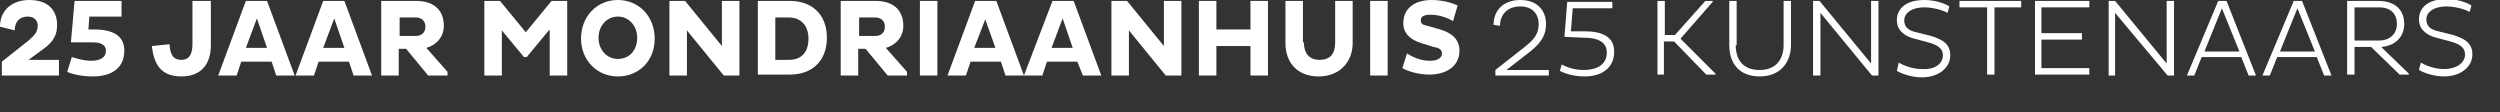 <?xml version="1.0" encoding="utf-8"?>
<!-- Generator: Adobe Illustrator 23.0.2, SVG Export Plug-In . SVG Version: 6.00 Build 0)  -->
<svg version="1.1" id="Laag_1" xmlns="http://www.w3.org/2000/svg" xmlns:xlink="http://www.w3.org/1999/xlink" x="0px" y="0px"
	 width="271.5px" height="12.2px" viewBox="0 0 271.5 12.2" style="enable-background:new 0 0 271.5 12.2;" xml:space="preserve">
<rect x="0" y="0" width="271.5" height="12.2" fill="#333333" stroke="none"/>
<style type="text/css">
	.st0{fill:#FFFFFF;}
</style>
<g>
	<path class="st0" d="M6.4,6.5v1.7H0.2V6.7l2.9-2.3c0.7-0.6,1-1,1-1.6c0-0.6-0.4-1-1.1-1c-0.9,0-1.4,0.6-1.4,1.5L0,2.9
		C0,1.2,1.2,0,3.2,0c2.1,0,3,1.2,3,2.7c0,1-0.3,1.8-1.6,2.7L3.1,6.5H6.4z"/>
	<path class="st0" d="M7.7,4.6l0.4-4.5h5.1v1.7H9.7L9.6,3.2h0.6c2.1,0,3.3,0.7,3.3,2.3c0,1.9-1.4,2.8-3.4,2.8C8.7,8.3,7.7,8,7.3,7.8
		l0.5-1.6C8.2,6.3,9,6.6,9.9,6.6c0.9,0,1.6-0.3,1.6-1.1c0-0.6-0.5-0.9-1.4-0.9L7.7,4.6L7.7,4.6z"/>
	<path class="st0" d="M22.9,0.1v4.8c0,2-1,3.4-3.2,3.4c-2.2,0-3-1.3-3.2-3.3l1.9-0.2c0.1,1,0.3,1.7,1.3,1.7c0.9,0,1.2-0.7,1.2-1.7
		V0.1H22.9z"/>
	<path class="st0" d="M26.7,0.1H29l3,8.1h-2l-0.5-1.5h-3.3l-0.5,1.5h-2L26.7,0.1z M26.7,5.2H29l-1.1-3.2L26.7,5.2z"/>
	<path class="st0" d="M35.1,0.1h2.3l3,8.1h-2l-0.5-1.5h-3.3l-0.5,1.5h-2L35.1,0.1z M35.1,5.2h2.3l-1.1-3.2L35.1,5.2z"/>
	<path class="st0" d="M41.5,0.1h3.7c1.8,0,3,0.9,3,2.7c0,1.2-0.8,2.1-1.9,2.4l2.3,2.6v0.4h-2.1l-2.4-2.9h-0.8v2.9h-1.9V0.1z
		 M43.4,1.9v2h1.8c0.6,0,1-0.4,1-1c0-0.6-0.4-1-1-1H43.4z"/>
	<path class="st0" d="M59.6,3.3l-2.4,2.9h-0.3l-2.4-2.9v4.9h-1.9V0.1h1.7l2.8,3.4l2.8-3.4h1.7v8.1h-1.9V3.3z"/>
	<path class="st0" d="M67.1,0c2.3,0,4,1.8,4,4.2c0,2.4-1.7,4.1-4,4.1c-2.3,0-4-1.8-4-4.1C63.1,1.8,64.8,0,67.1,0z M67.1,6.4
		c1.3,0,2.1-1,2.1-2.3c0-1.3-0.9-2.3-2.1-2.3c-1.2,0-2.1,1-2.1,2.3C65,5.4,65.9,6.4,67.1,6.4z"/>
	<path class="st0" d="M74.6,3.3v4.9h-1.9V0.1h1.7l4,4.9V0.1h1.9v8.1h-1.7L74.6,3.3z"/>
	<path class="st0" d="M82.3,0.1h3.5c2.3,0,4,1.4,4,4c0,2.6-1.7,4-4,4h-3.5V0.1z M84.2,1.9v4.6h1.5c1.3,0,2.1-0.8,2.1-2.3
		c0-1.5-0.9-2.3-2.1-2.3H84.2z"/>
	<path class="st0" d="M91.4,0.1h3.7c1.8,0,3,0.9,3,2.7c0,1.2-0.8,2.1-1.9,2.4l2.3,2.6v0.4h-2.1l-2.4-2.9h-0.8v2.9h-1.9V0.1z
		 M93.3,1.9v2h1.8c0.6,0,1-0.4,1-1c0-0.6-0.4-1-1-1H93.3z"/>
	<path class="st0" d="M99.9,0.1h1.9v8.1h-1.9V0.1z"/>
	<path class="st0" d="M105.9,0.1h2.3l3,8.1h-2l-0.5-1.5h-3.3l-0.5,1.5h-2L105.9,0.1z M105.8,5.2h2.3L107,2.1L105.8,5.2z"/>
	<path class="st0" d="M114.3,0.1h2.3l3,8.1h-2L117,6.7h-3.3l-0.5,1.5h-2L114.3,0.1z M114.2,5.2h2.3l-1.1-3.2L114.2,5.2z"/>
	<path class="st0" d="M122.6,3.3v4.9h-1.9V0.1h1.7l4,4.9V0.1h1.9v8.1h-1.7L122.6,3.3z"/>
	<path class="st0" d="M135.8,5h-3.7v3.2h-1.9V0.1h1.9v3.1h3.7V0.1h1.9v8.1h-1.9V5z"/>
	<path class="st0" d="M141.6,4.6c0,1.2,0.6,1.9,1.7,1.9c1.2,0,1.7-0.7,1.7-1.9V0.1h1.9v4.6c0,1.9-1.3,3.6-3.7,3.6
		c-2.3,0-3.6-1.5-3.6-3.6V0.1h1.9V4.6z"/>
	<path class="st0" d="M148.8,0.1h1.9v8.1h-1.9V0.1z"/>
	<path class="st0" d="M152.8,5.8c0.6,0.4,1.5,0.8,2.5,0.8c0.8,0,1.3-0.3,1.3-0.8c0-0.4-0.3-0.6-0.9-0.7l-1.3-0.4
		c-1.3-0.4-2-1.1-2-2.2c0-1.4,1-2.5,3.1-2.5c1.1,0,2.2,0.3,2.8,0.6l-0.5,1.7c-0.6-0.4-1.6-0.7-2.4-0.7c-0.8,0-1.1,0.2-1.1,0.6
		c0,0.4,0.2,0.5,0.7,0.6l1.4,0.4c1.4,0.4,2.1,1.2,2.1,2.3c0,1.6-1.3,2.6-3.3,2.6c-1.2,0-2.4-0.4-2.9-0.7L152.8,5.8z"/>
</g>
<g>
	<path class="st0" d="M168.2,7.5v0.7h-5.8V7.6l3.3-2.6c1-0.8,1.4-1.4,1.4-2.4c0-1-0.6-1.9-2-1.9c-1.4,0-2.2,0.9-2.2,2.1l-0.7-0.1
		c0-1.6,1.1-2.7,2.9-2.7c1.9,0,2.8,1.2,2.8,2.6c0,1.1-0.4,1.9-1.6,2.9l-2.7,2.1H168.2z"/>
	<path class="st0" d="M169.9,4l0.3-3.8h4.9v0.7h-4.3l-0.2,2.5h1.5c1.9,0,3.2,0.6,3.2,2.2c0,1.9-1.5,2.7-3.2,2.7
		c-1.4,0-2.3-0.4-2.7-0.6l0.2-0.7c0.4,0.2,1.2,0.6,2.4,0.6c1.3,0,2.5-0.5,2.5-1.9c0-1.2-1.1-1.6-2.4-1.6L169.9,4L169.9,4z"/>
	<path class="st0" d="M180,0.1h0.8v3.7h1.1l3.3-3.7h0.8v0.1l-3.5,4l3.8,3.8v0.1h-1l-3.5-3.6h-1.1v3.6H180V0.1z"/>
	<path class="st0" d="M188.5,4.9c0,1.6,0.8,2.7,2.6,2.7c1.8,0,2.6-1.2,2.6-2.7V0.1h0.8v4.8c0,1.8-1.1,3.4-3.4,3.4
		c-2.2,0-3.3-1.4-3.3-3.4V0.1h0.8V4.9z"/>
	<path class="st0" d="M197.7,1.4v6.8h-0.8V0.1h0.7l5.6,6.8V0.1h0.8v8.1h-0.7L197.7,1.4z"/>
	<path class="st0" d="M206.2,6.8c0.5,0.3,1.5,0.7,2.5,0.7C210,7.6,211,7,211,6c0-0.7-0.5-1.1-1.6-1.4l-1.5-0.4c-1.2-0.3-1.9-1-1.9-2
		c0-1.2,0.9-2.2,3-2.2c1,0,2.1,0.3,2.7,0.7l-0.2,0.7c-0.5-0.3-1.6-0.6-2.5-0.6c-1.5,0-2.2,0.7-2.2,1.4c0,0.7,0.4,1.1,1.3,1.3
		l1.6,0.4c1.3,0.4,2.1,0.9,2.1,2.1c0,1.4-1.3,2.4-3.1,2.4c-1.1,0-2.2-0.4-2.7-0.7L206.2,6.8z"/>
	<path class="st0" d="M216.6,0.8v7.3h-0.8V0.8h-3V0.1h6.7v0.7H216.6z"/>
	<path class="st0" d="M221,8.2V0.1h5.9v0.7h-5.2v2.8h4.4v0.7h-4.4v3.1h5.2v0.7H221z"/>
	<path class="st0" d="M229.7,1.4v6.8H229V0.1h0.7l5.6,6.8V0.1h0.8v8.1h-0.7L229.7,1.4z"/>
	<path class="st0" d="M240.9,0.1h0.9l3.2,8.1h-0.8l-0.8-2h-4.3l-0.8,2h-0.8L240.9,0.1z M239.4,5.6h3.8l-1.9-4.7L239.4,5.6z"/>
	<path class="st0" d="M249.1,0.1h0.9l3.2,8.1h-0.8l-0.8-2h-4.3l-0.8,2h-0.8L249.1,0.1z M247.6,5.6h3.8l-1.9-4.7L247.6,5.6z"/>
	<path class="st0" d="M254.9,0.1h3.4c1.6,0,2.8,0.8,2.8,2.5c0,1.5-1.1,2.4-2.5,2.5l3,2.9v0.1h-1l-3.1-3h-1.8v3h-0.8V0.1z M255.7,0.8
		v3.6h2.7c1,0,1.9-0.6,1.9-1.8c0-1.3-0.9-1.8-1.9-1.8H255.7z"/>
	<path class="st0" d="M262.9,6.8c0.5,0.3,1.5,0.7,2.5,0.7c1.3,0,2.3-0.6,2.3-1.6c0-0.7-0.5-1.1-1.6-1.4l-1.5-0.4
		c-1.2-0.3-1.9-1-1.9-2c0-1.2,0.9-2.2,3-2.2c1,0,2.1,0.3,2.7,0.7l-0.2,0.7c-0.5-0.3-1.6-0.6-2.5-0.6c-1.5,0-2.2,0.7-2.2,1.4
		c0,0.7,0.4,1.1,1.3,1.3l1.6,0.4c1.3,0.4,2.1,0.9,2.1,2.1c0,1.4-1.3,2.4-3.1,2.4c-1.1,0-2.2-0.4-2.7-0.7L262.9,6.8z"/>
</g>
</svg>
